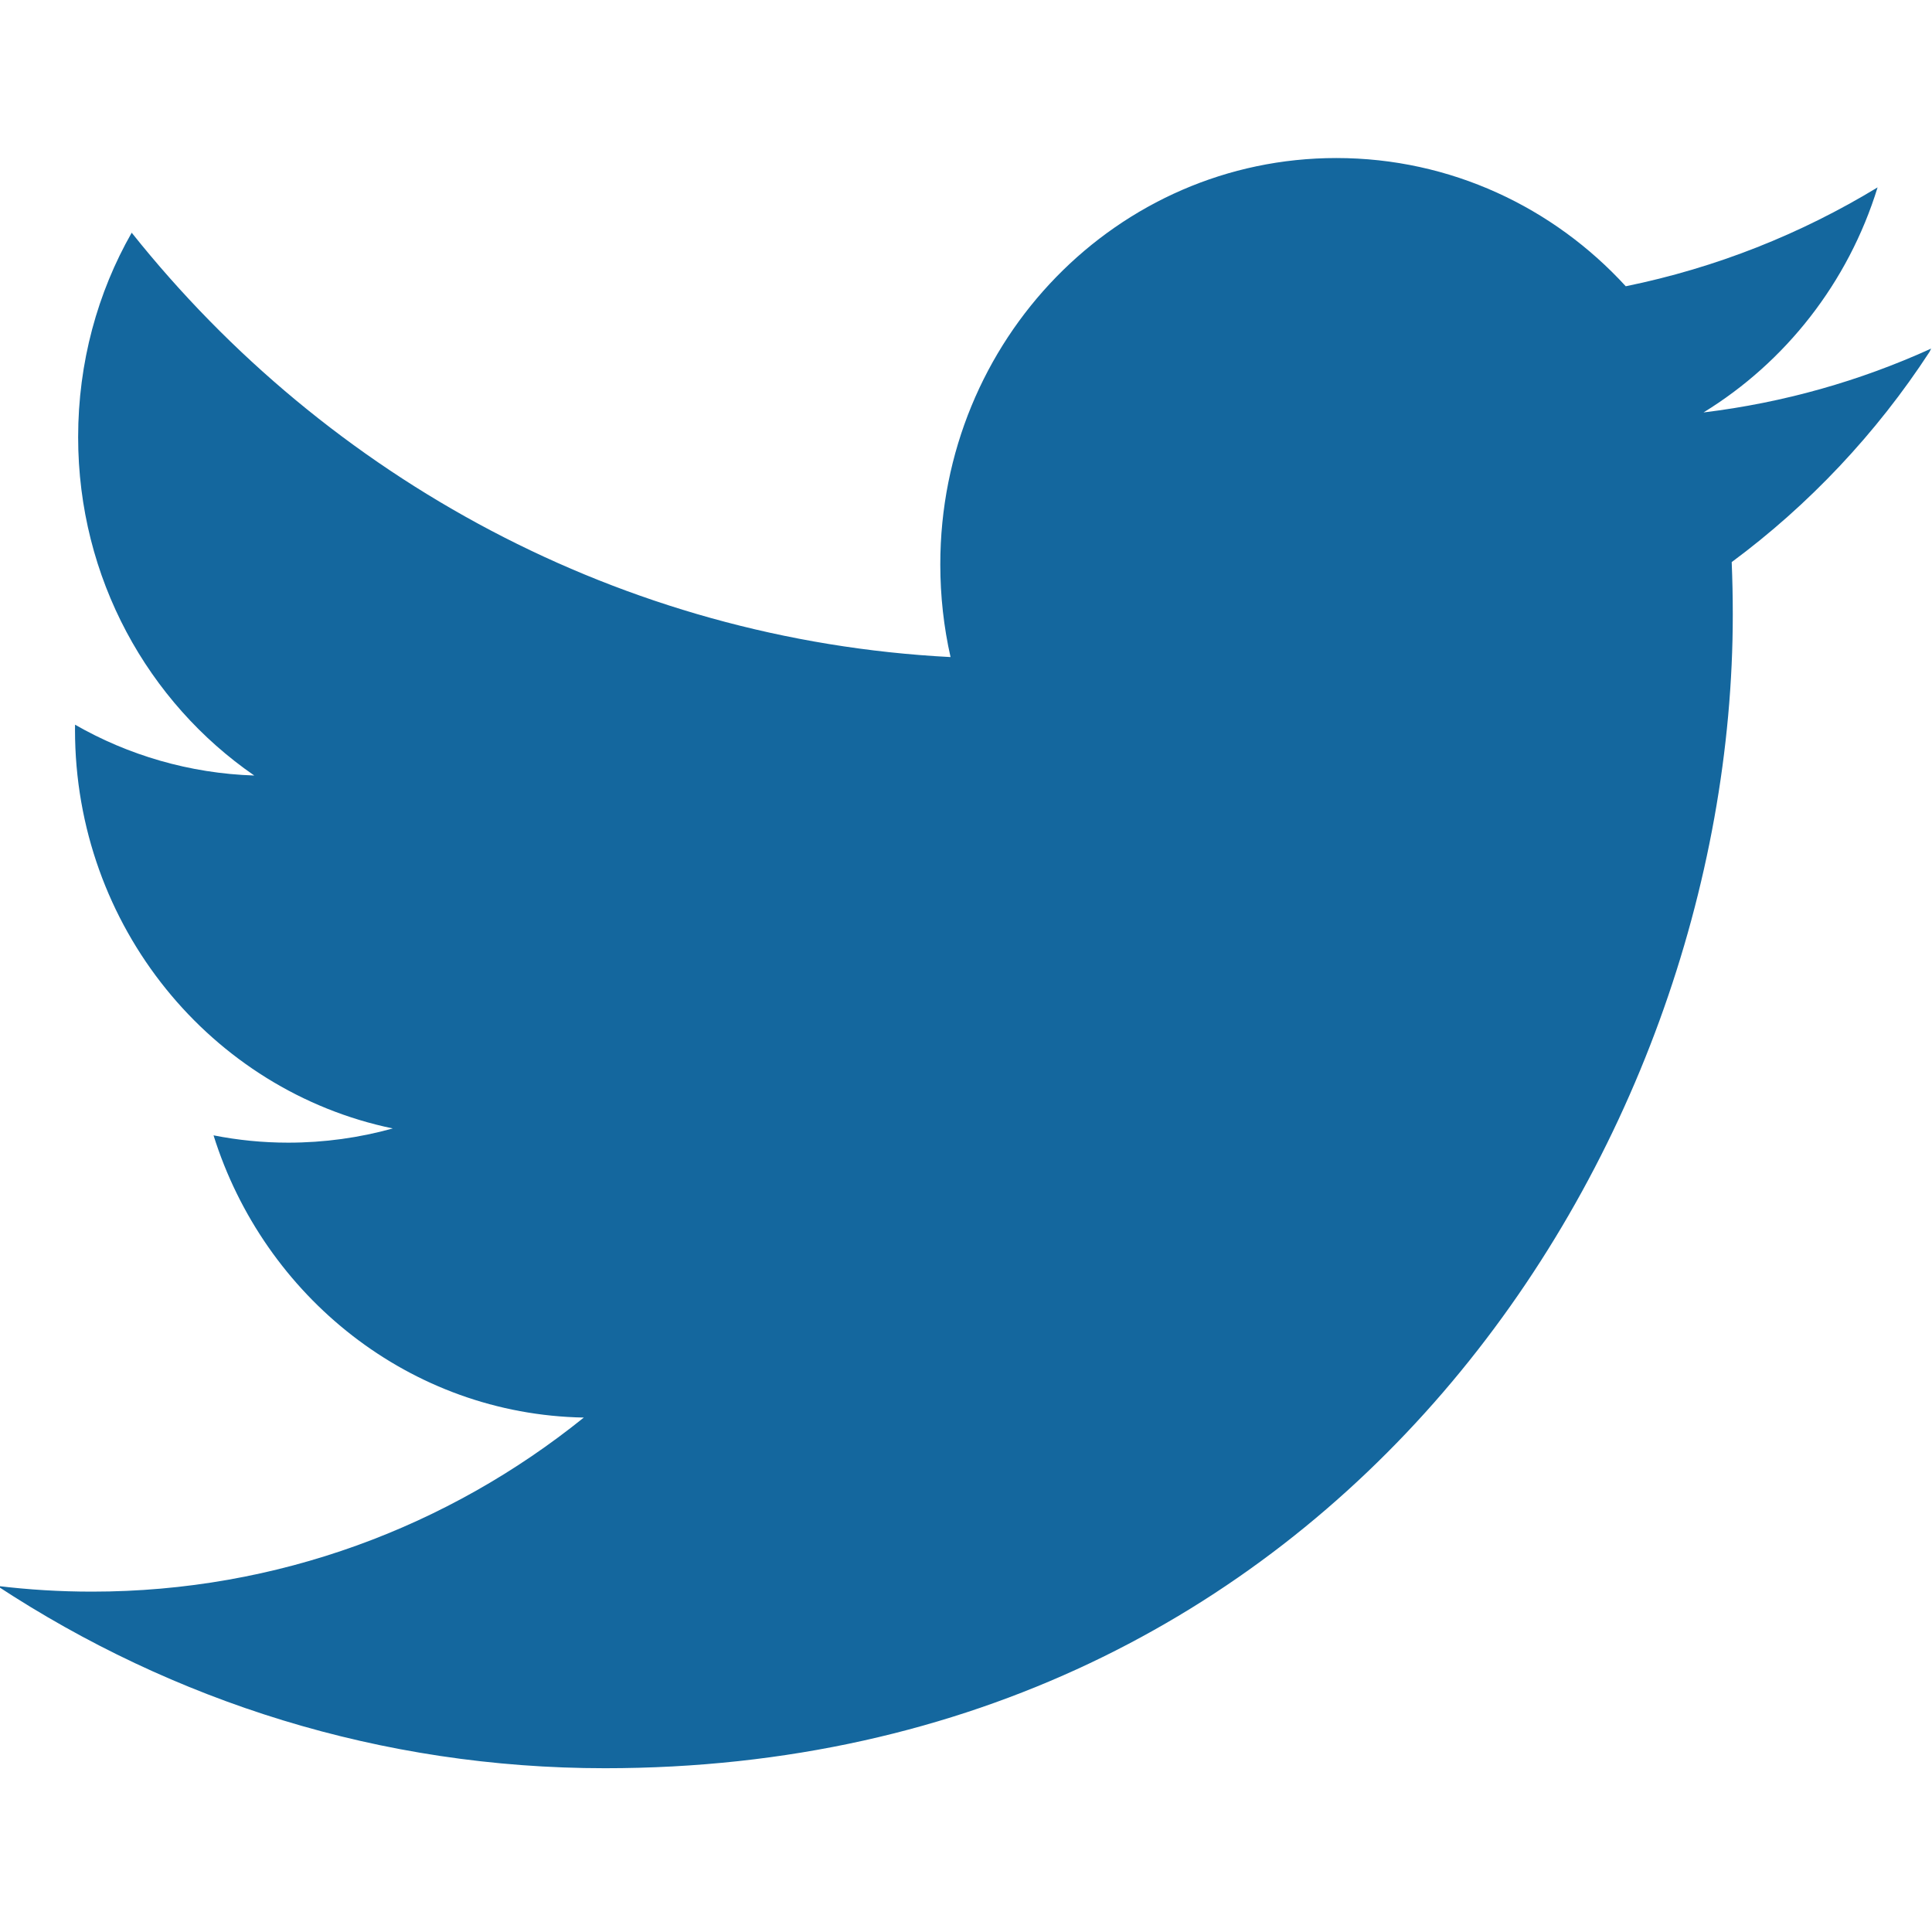 <svg width="32" height="32" version="1.1" viewBox="0 0 6.34 5.29" xmlns="http://www.w3.org/2000/svg">
  <g transform="matrix(.169 0 0 .169 -5.29 -5.82)" fill="#14679e">
    <path d="m68.8 38.1c-1.38 0.628-2.86 1.05-4.42 1.24 1.59-0.976 2.81-2.52 3.38-4.37-1.49 0.905-3.13 1.56-4.89 1.92-1.4-1.53-3.4-2.49-5.62-2.49-4.25 0-7.69 3.53-7.69 7.89 0 0.617 0.068 1.22 0.199 1.8-6.39-0.33-12.1-3.47-15.9-8.24-0.662 1.16-1.04 2.52-1.04 3.97 0 2.74 1.36 5.15 3.42 6.57-1.26-0.041-2.45-0.396-3.48-0.987-9e-4 0.033-9e-4 0.066-9e-4 0.1 0 3.82 2.65 7.01 6.17 7.74-0.646 0.18-1.33 0.276-2.03 0.276-0.496 0-0.978-0.049-1.45-0.142 0.98 3.13 3.82 5.42 7.19 5.48-2.63 2.12-5.95 3.38-9.55 3.38-0.62 0-1.23-0.037-1.84-0.111 3.41 2.24 7.45 3.54 11.8 3.54 14.2 0 21.9-12 21.9-22.4 0-0.342-0.007-0.683-0.021-1.02 1.5-1.11 2.81-2.5 3.84-4.08z" fill="#14679e"/>
  </g>
</svg>
